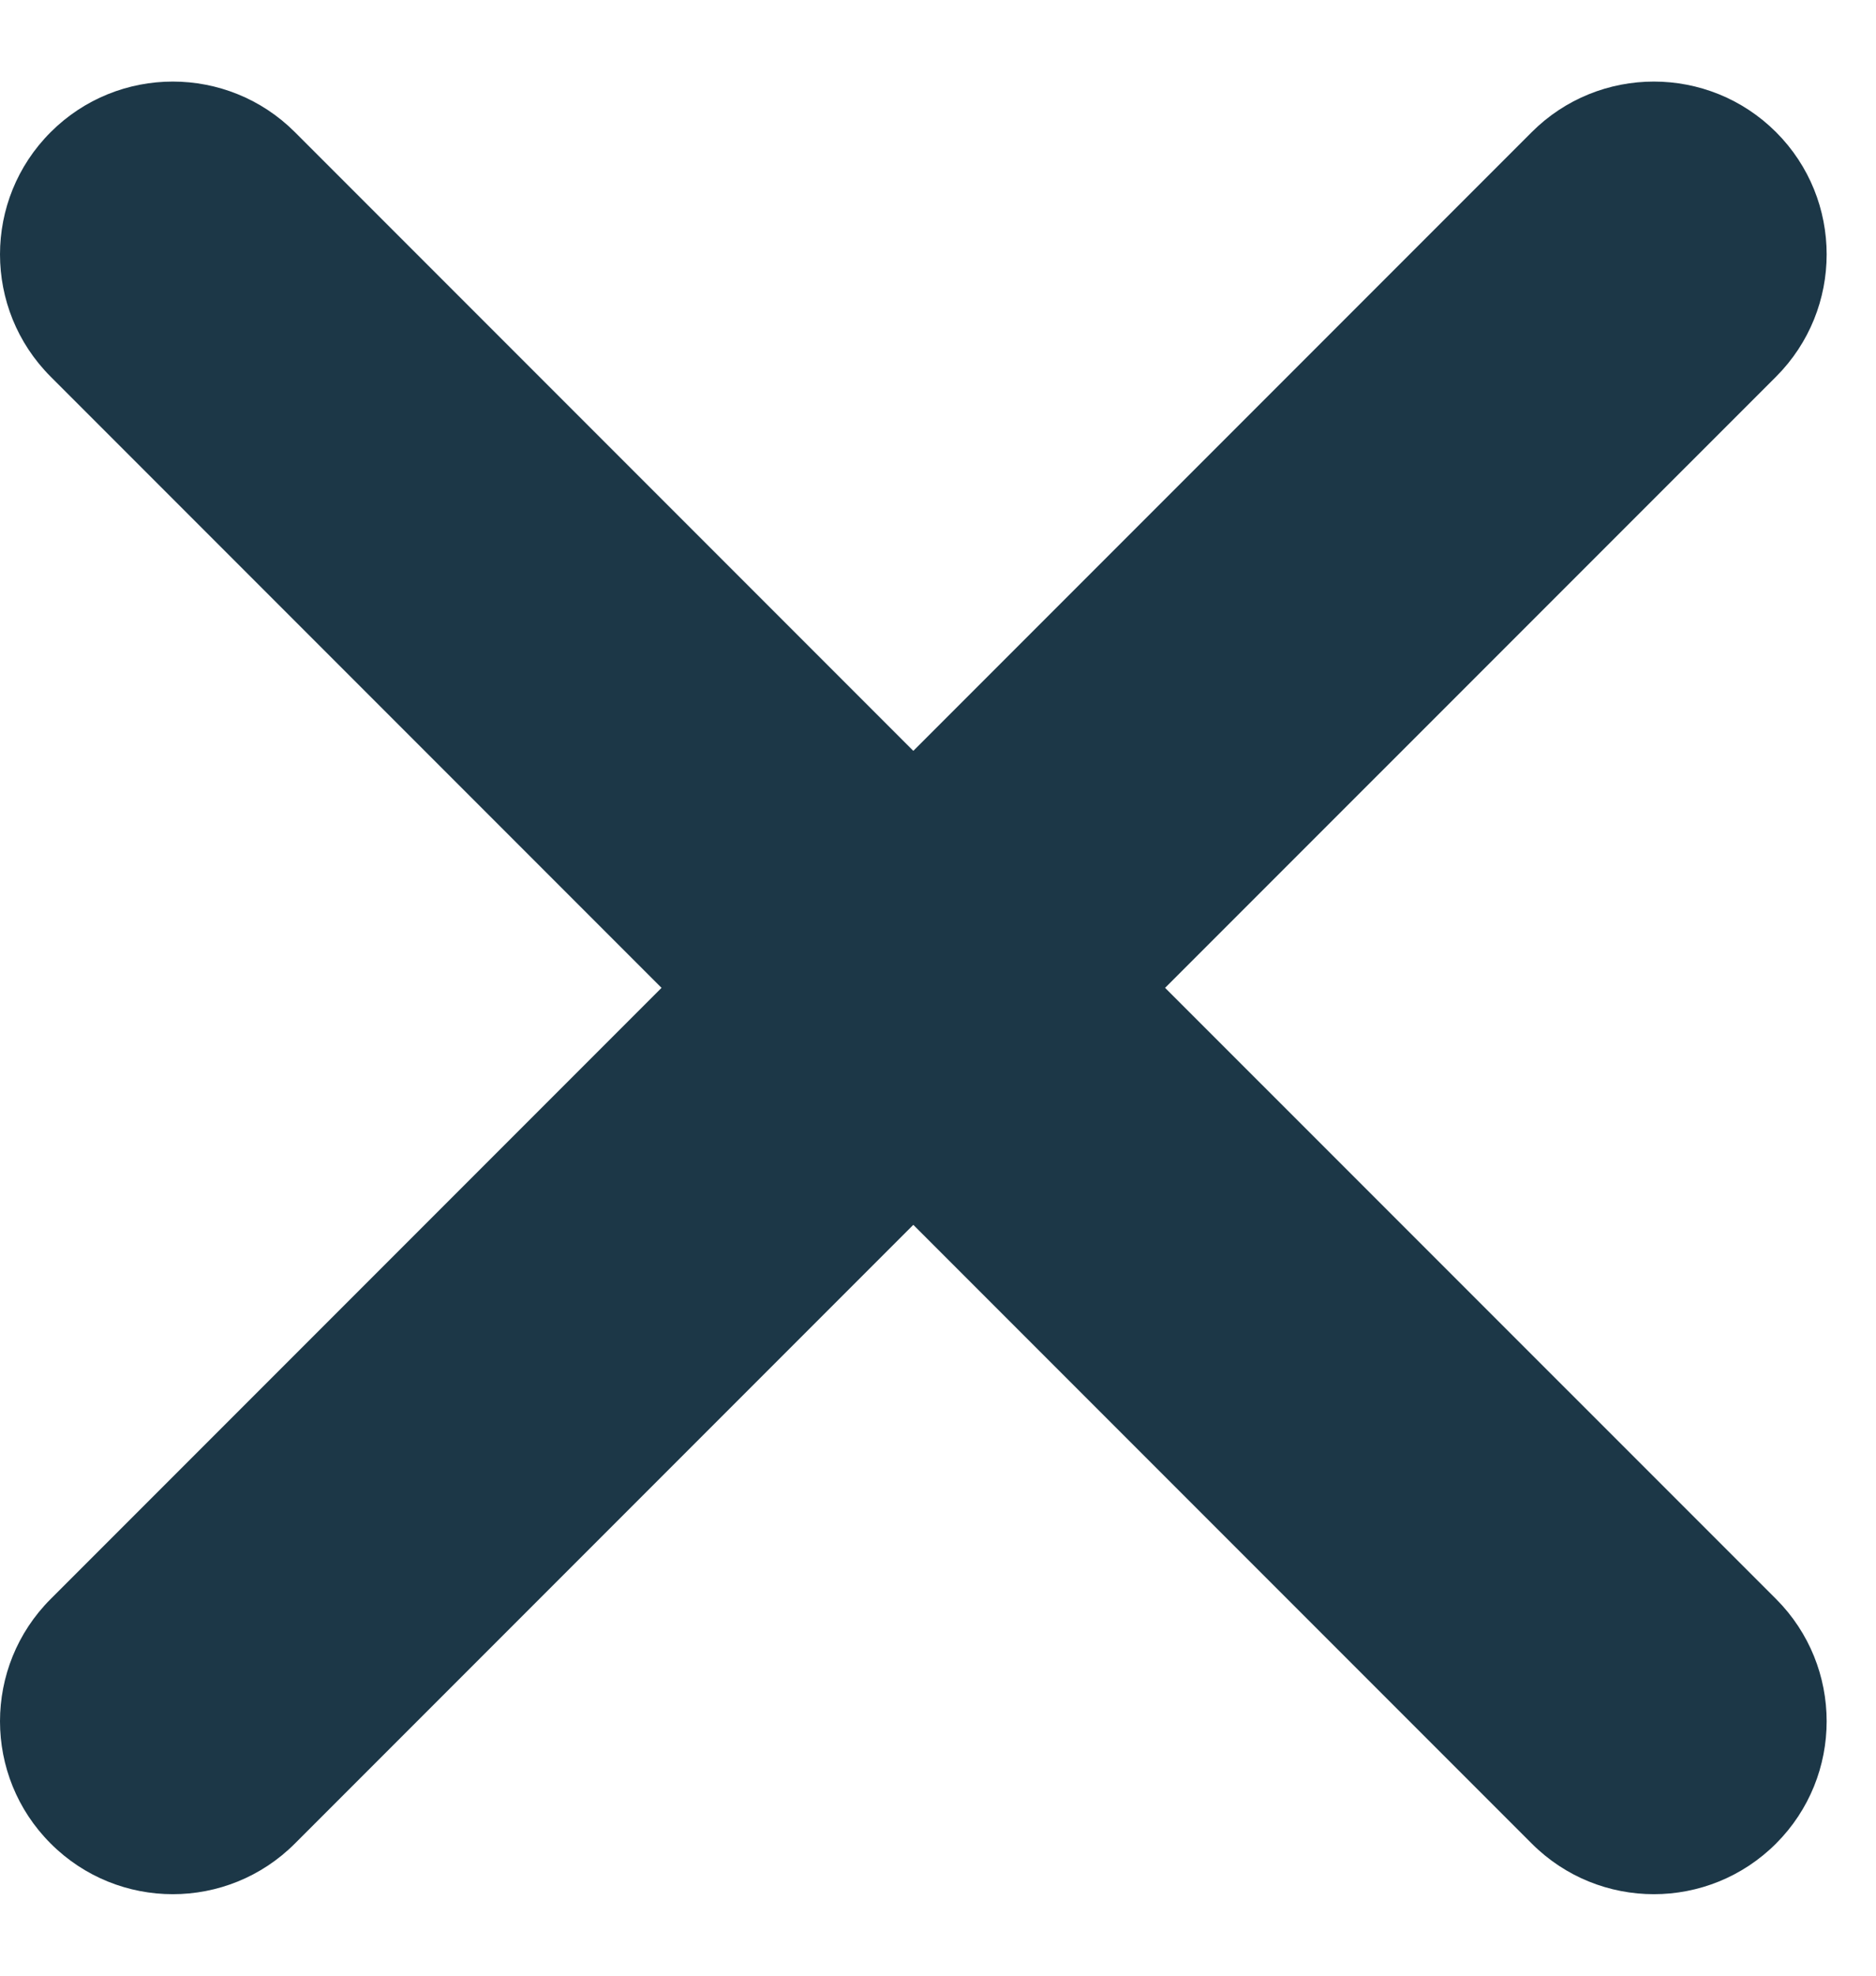 <svg width="19" height="20" viewBox="0 0 19 20" fill="none" xmlns="http://www.w3.org/2000/svg">
<path d="M10.412 8.763C11.095 9.446 11.095 10.554 10.412 11.237L2.987 18.662C2.304 19.346 1.196 19.346 0.513 18.662C-0.171 17.979 -0.171 16.871 0.513 16.187L6.7 10L0.513 3.813C-0.171 3.129 -0.171 2.021 0.513 1.338C1.196 0.655 2.304 0.655 2.987 1.338L10.412 8.763Z" fill="#1C3747"/>
<path d="M8.088 11.237C7.405 10.554 7.405 9.446 8.088 8.763L15.513 1.338C16.196 0.655 17.304 0.655 17.988 1.338C18.671 2.021 18.671 3.129 17.988 3.813L11.8 10L17.988 16.187C18.671 16.871 18.671 17.979 17.988 18.662C17.304 19.346 16.196 19.346 15.513 18.662L8.088 11.237Z" fill="#1C3747"/>
</svg>
